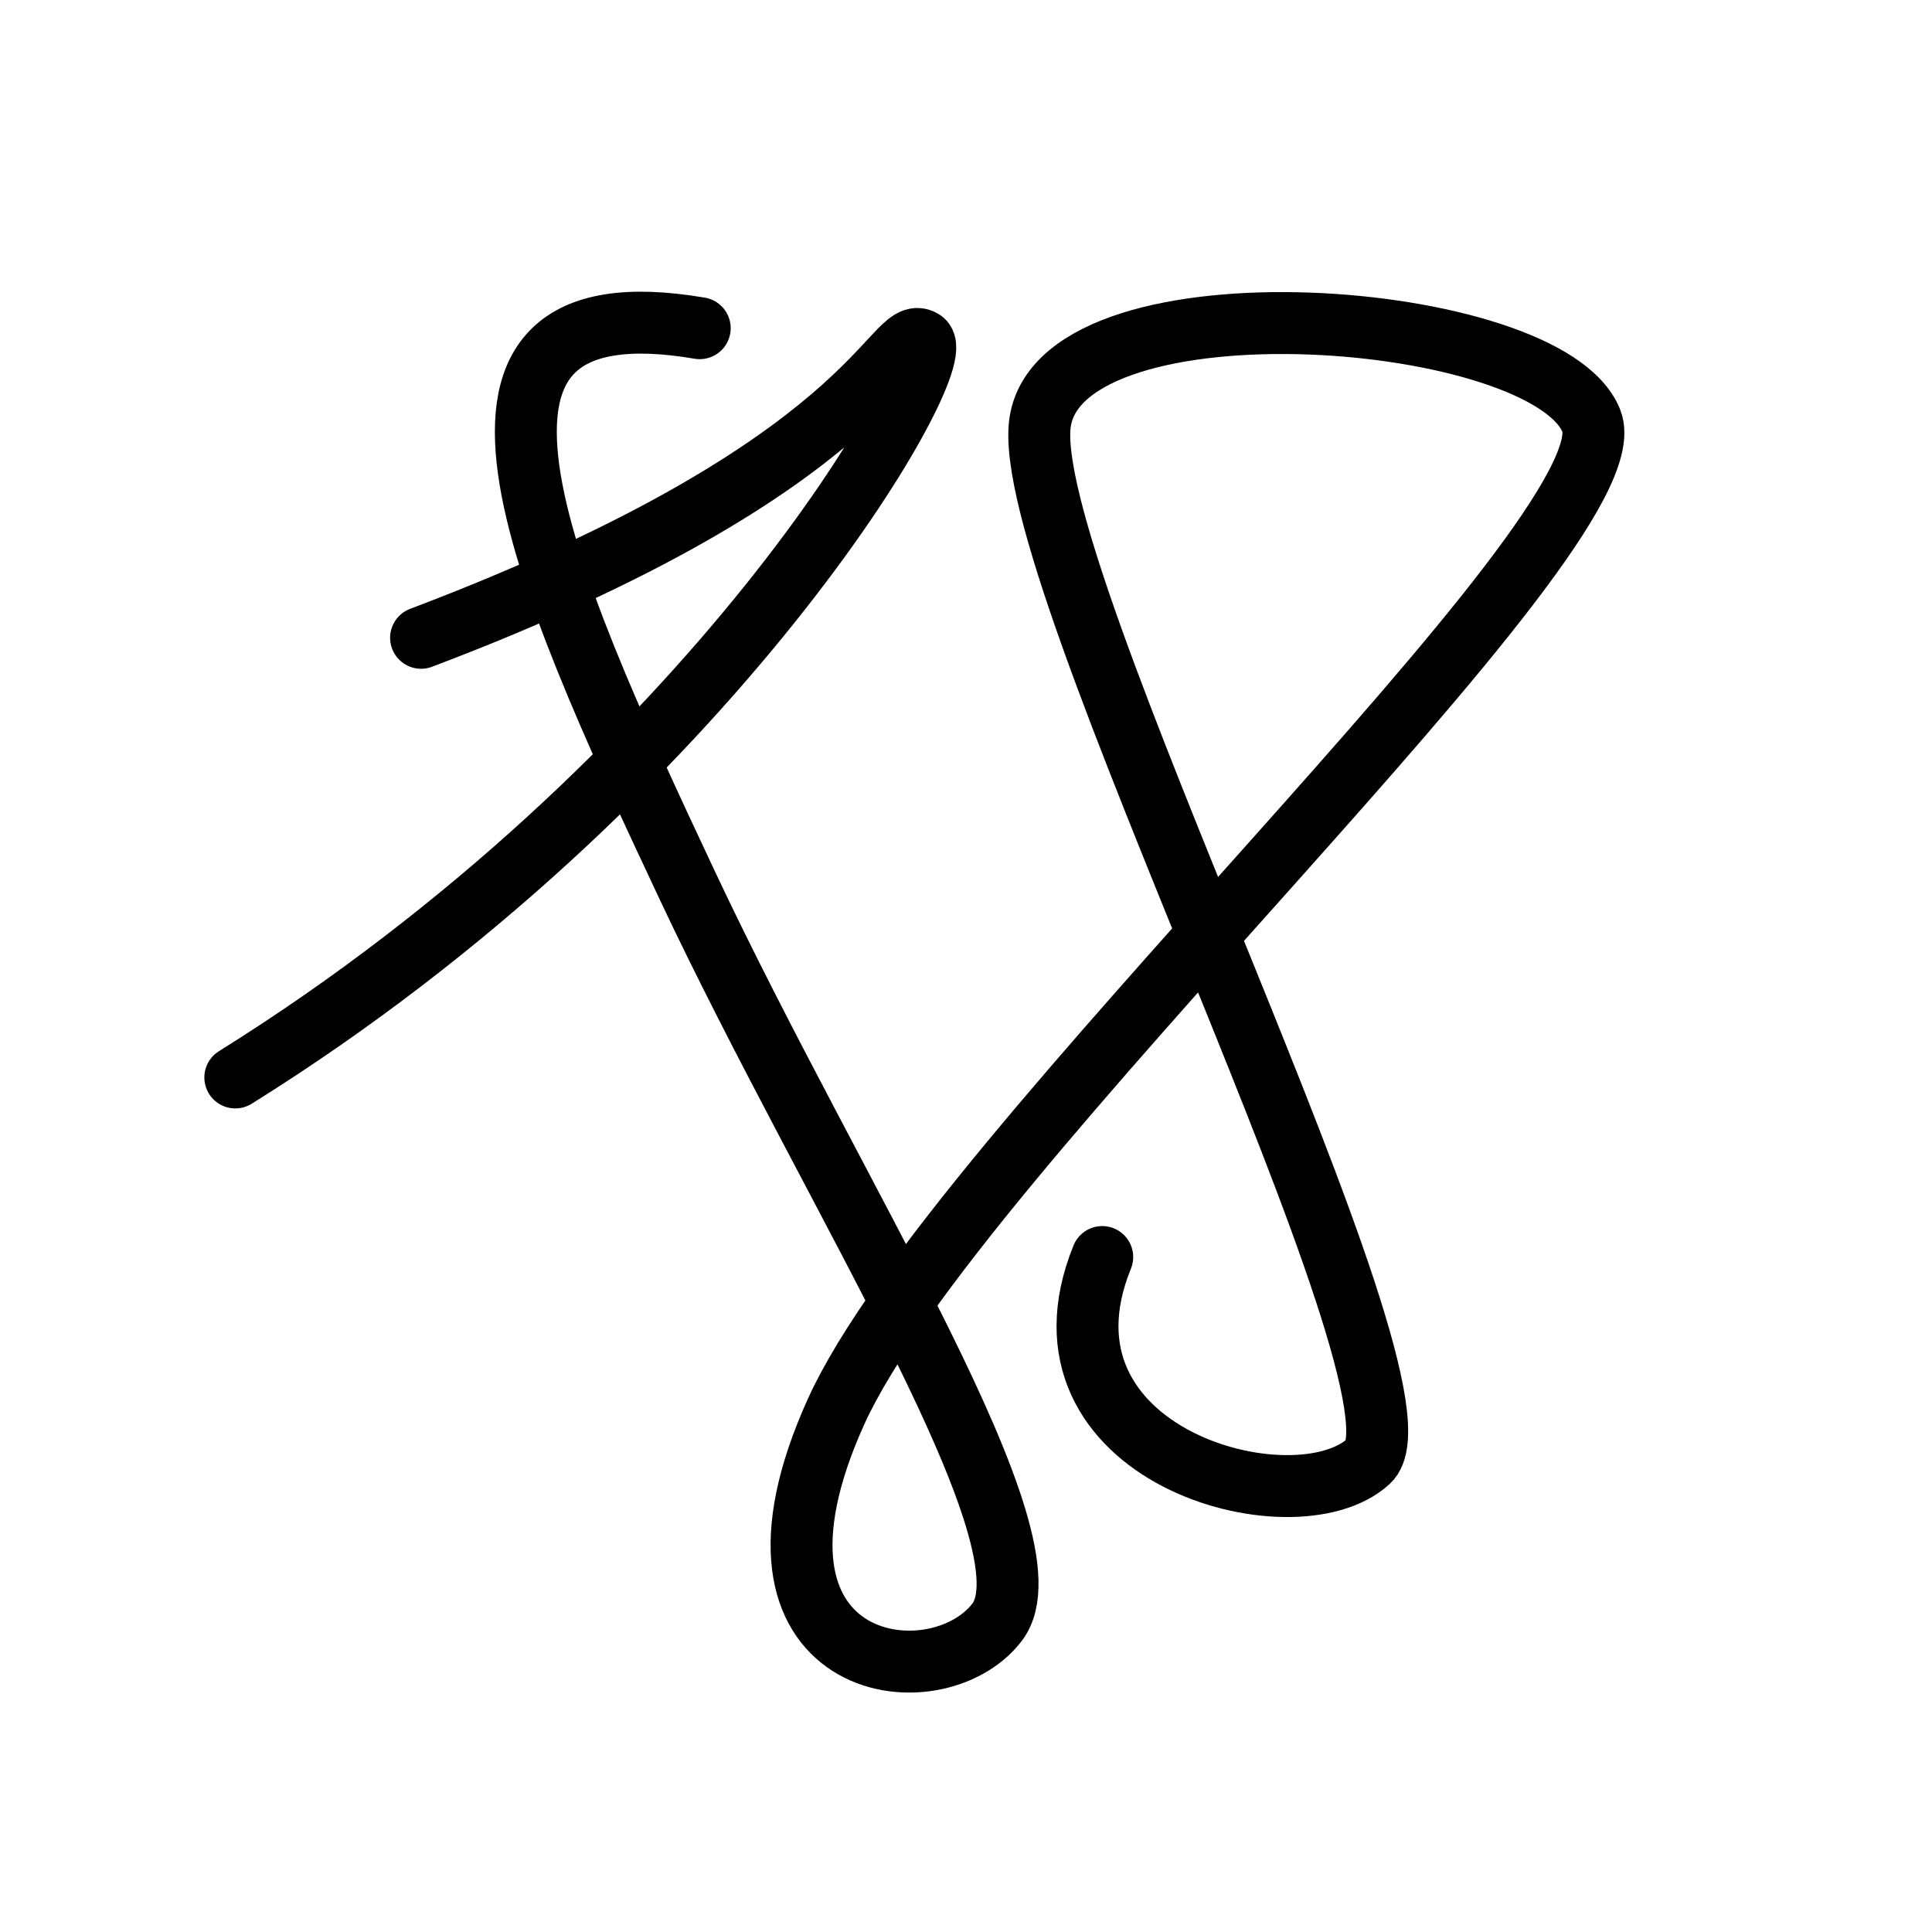 <svg width="156" height="156" viewBox="0 0 156 156" fill="none" xmlns="http://www.w3.org/2000/svg">
<path d="M56.5 26.5C33 22.5 43.5 46 55.5 71.5C67.5 97 85.5 124.5 80.5 131C75.5 137.5 58 135 67.5 114C77 93 132 43 128.5 34C125 25 86 22 84 34C82 46 116.5 112.5 110.5 118C104.5 123.5 82.5 117.5 89 101.5" stroke="black" stroke-width="5" stroke-linecap="round"/>
<path d="M34 51.5C71 37.5 72 26 74.5 27.5C77 29 57.5 63 19 87" stroke="black" stroke-width="5" stroke-linecap="round"/>
</svg>
